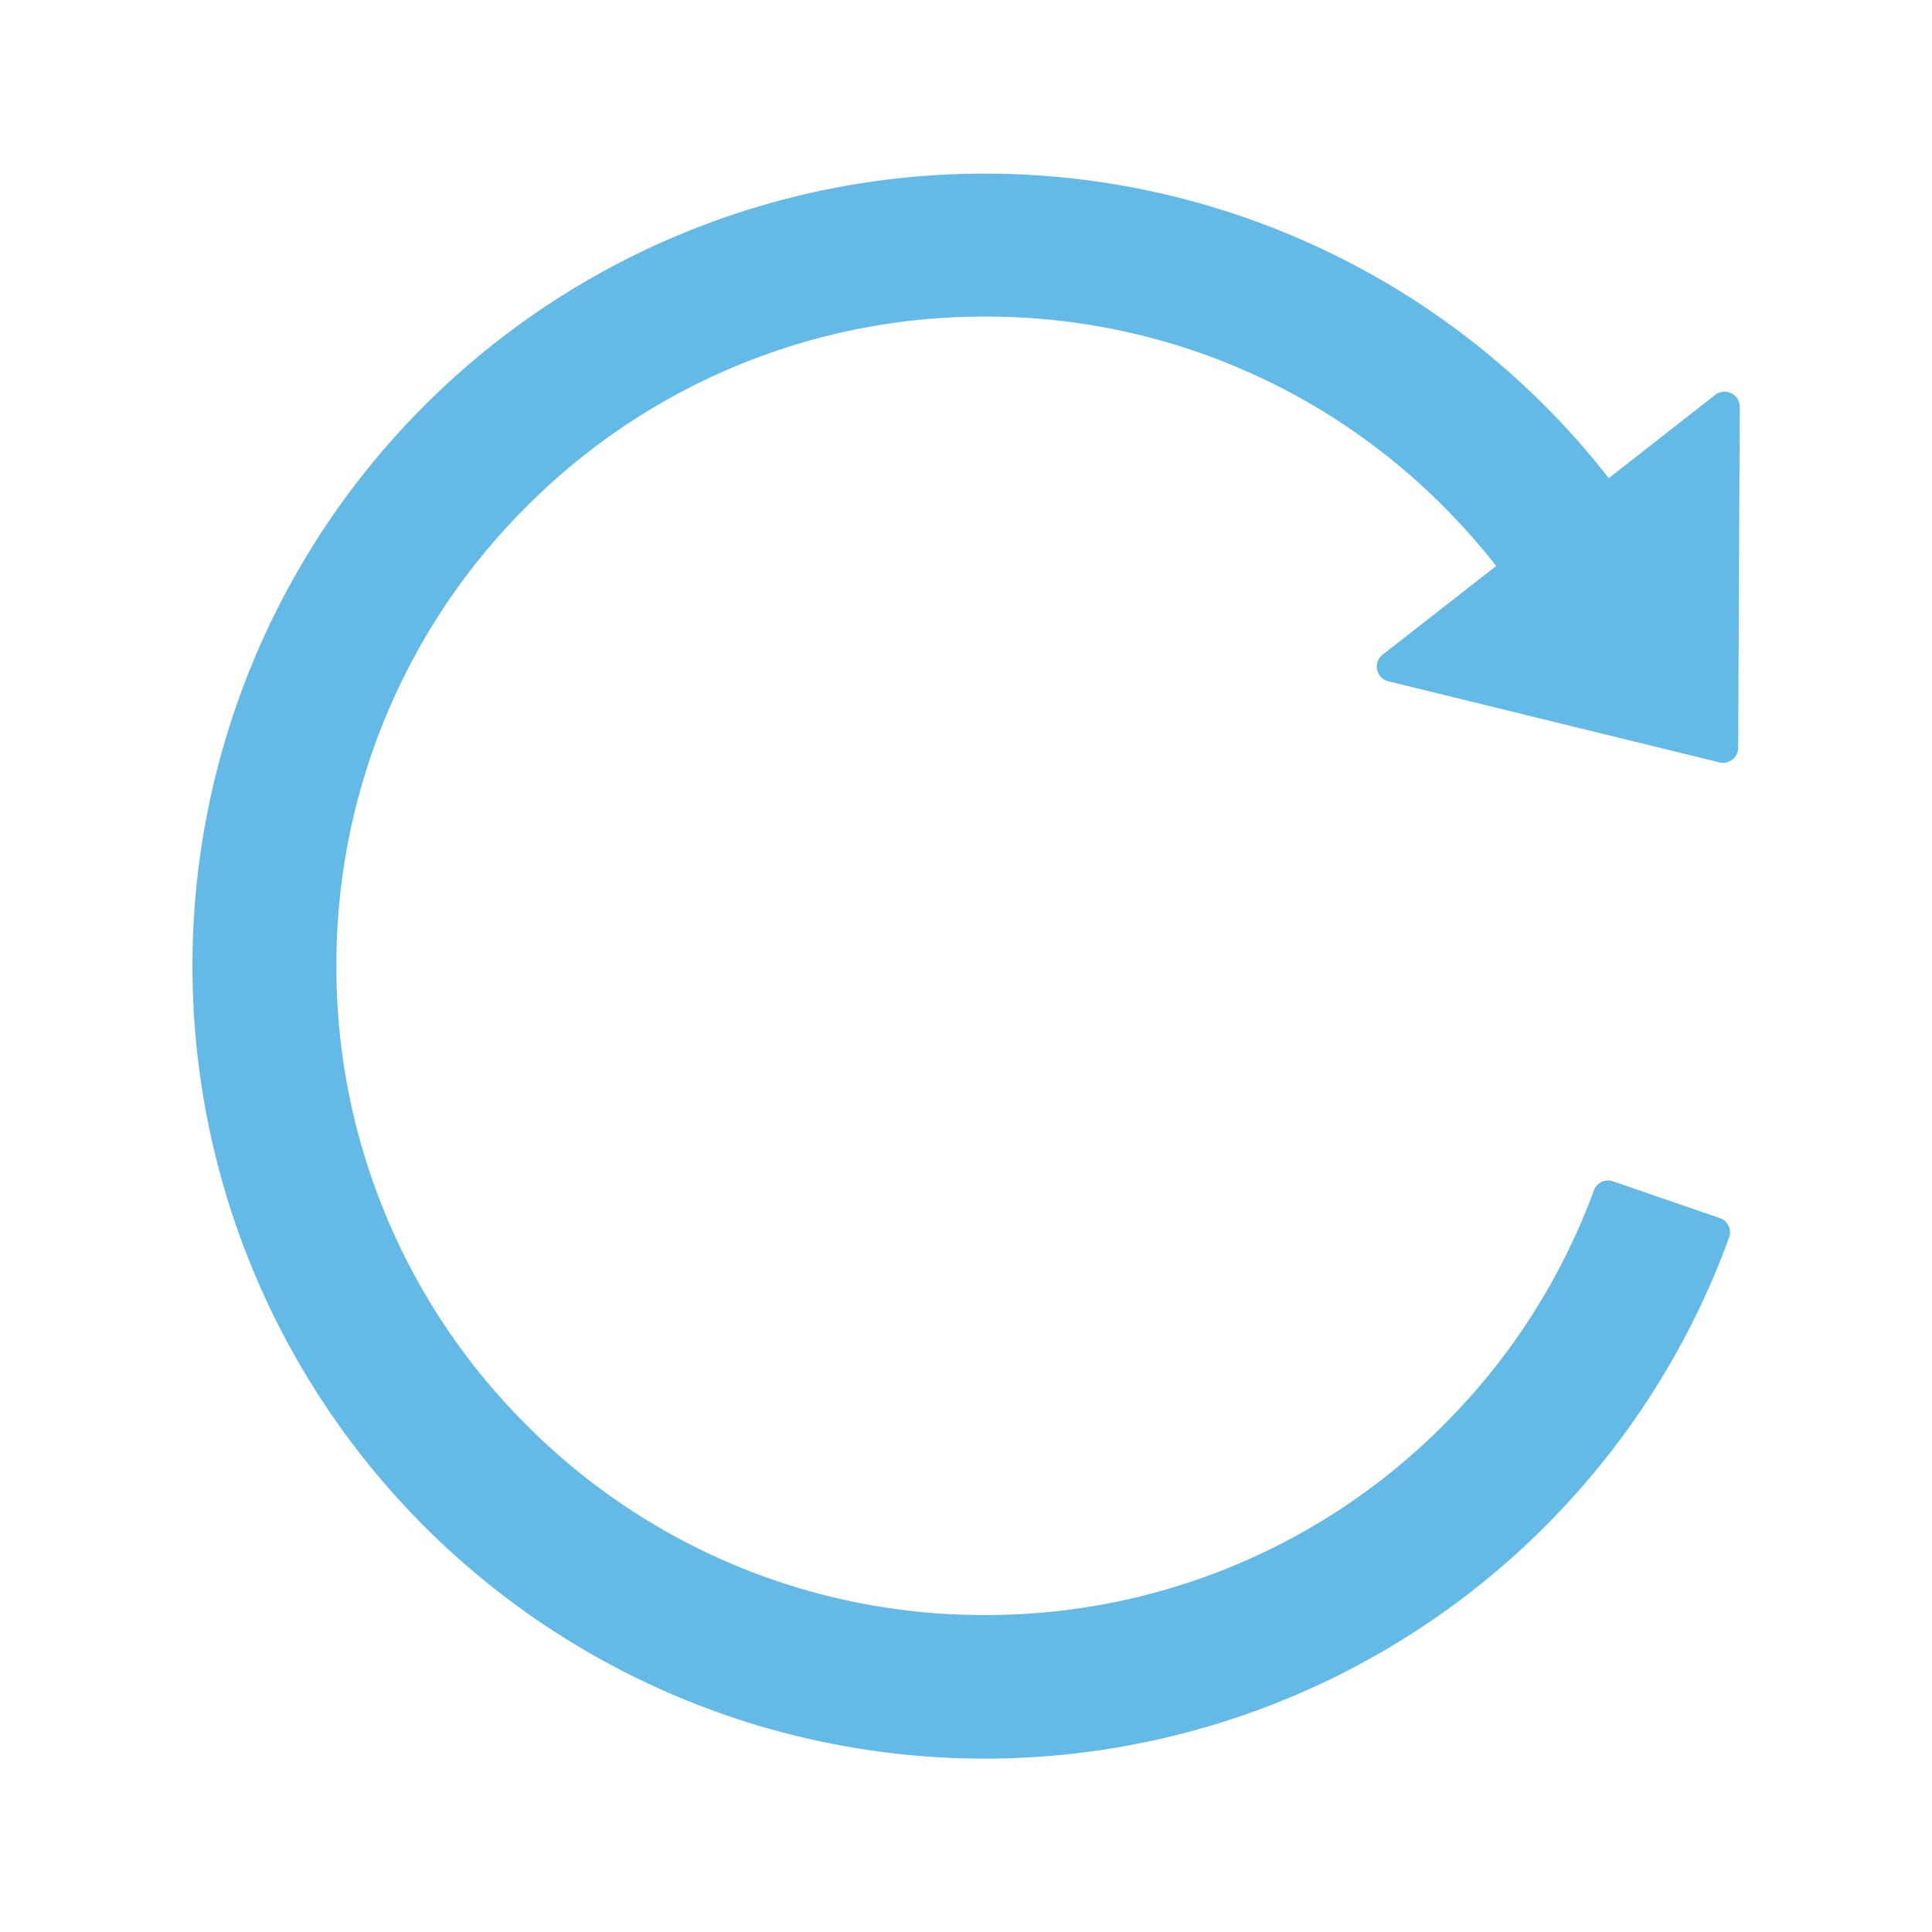 <?xml version="1.0" standalone="no"?><!DOCTYPE svg PUBLIC "-//W3C//DTD SVG 1.1//EN" "http://www.w3.org/Graphics/SVG/1.1/DTD/svg11.dtd"><svg t="1619600919482" class="icon" viewBox="0 0 1024 1024" version="1.1" xmlns="http://www.w3.org/2000/svg" p-id="145962" xmlns:xlink="http://www.w3.org/1999/xlink" width="32" height="32"><defs><style type="text/css"></style></defs><path d="M909.12 209.28l-56.448 44.16a419.008 419.008 0 0 0-330.752-161.408 419.712 419.712 0 0 0-419.904 419.456 419.904 419.904 0 0 0 814.464 144.384 8 8 0 0 0-4.864-10.24l-56.704-19.52a8 8 0 0 0-10.112 4.8 342.144 342.144 0 0 1-79.616 124.288 341.76 341.76 0 0 1-243.072 100.8A341.376 341.376 0 0 1 278.976 755.2a342.144 342.144 0 0 1-100.672-243.328 342.208 342.208 0 0 1 100.672-243.264 341.76 341.76 0 0 1 243.072-100.8 341.376 341.376 0 0 1 243.2 100.8c9.856 9.92 19.2 20.416 27.776 31.36l-60.224 47.04a8 8 0 0 0 3.008 14.08l175.616 43.008a8 8 0 0 0 9.856-7.68l0.832-180.928a8.064 8.064 0 0 0-12.992-6.208z" fill="#1296db" fill-opacity=".65" p-id="145963"></path></svg>